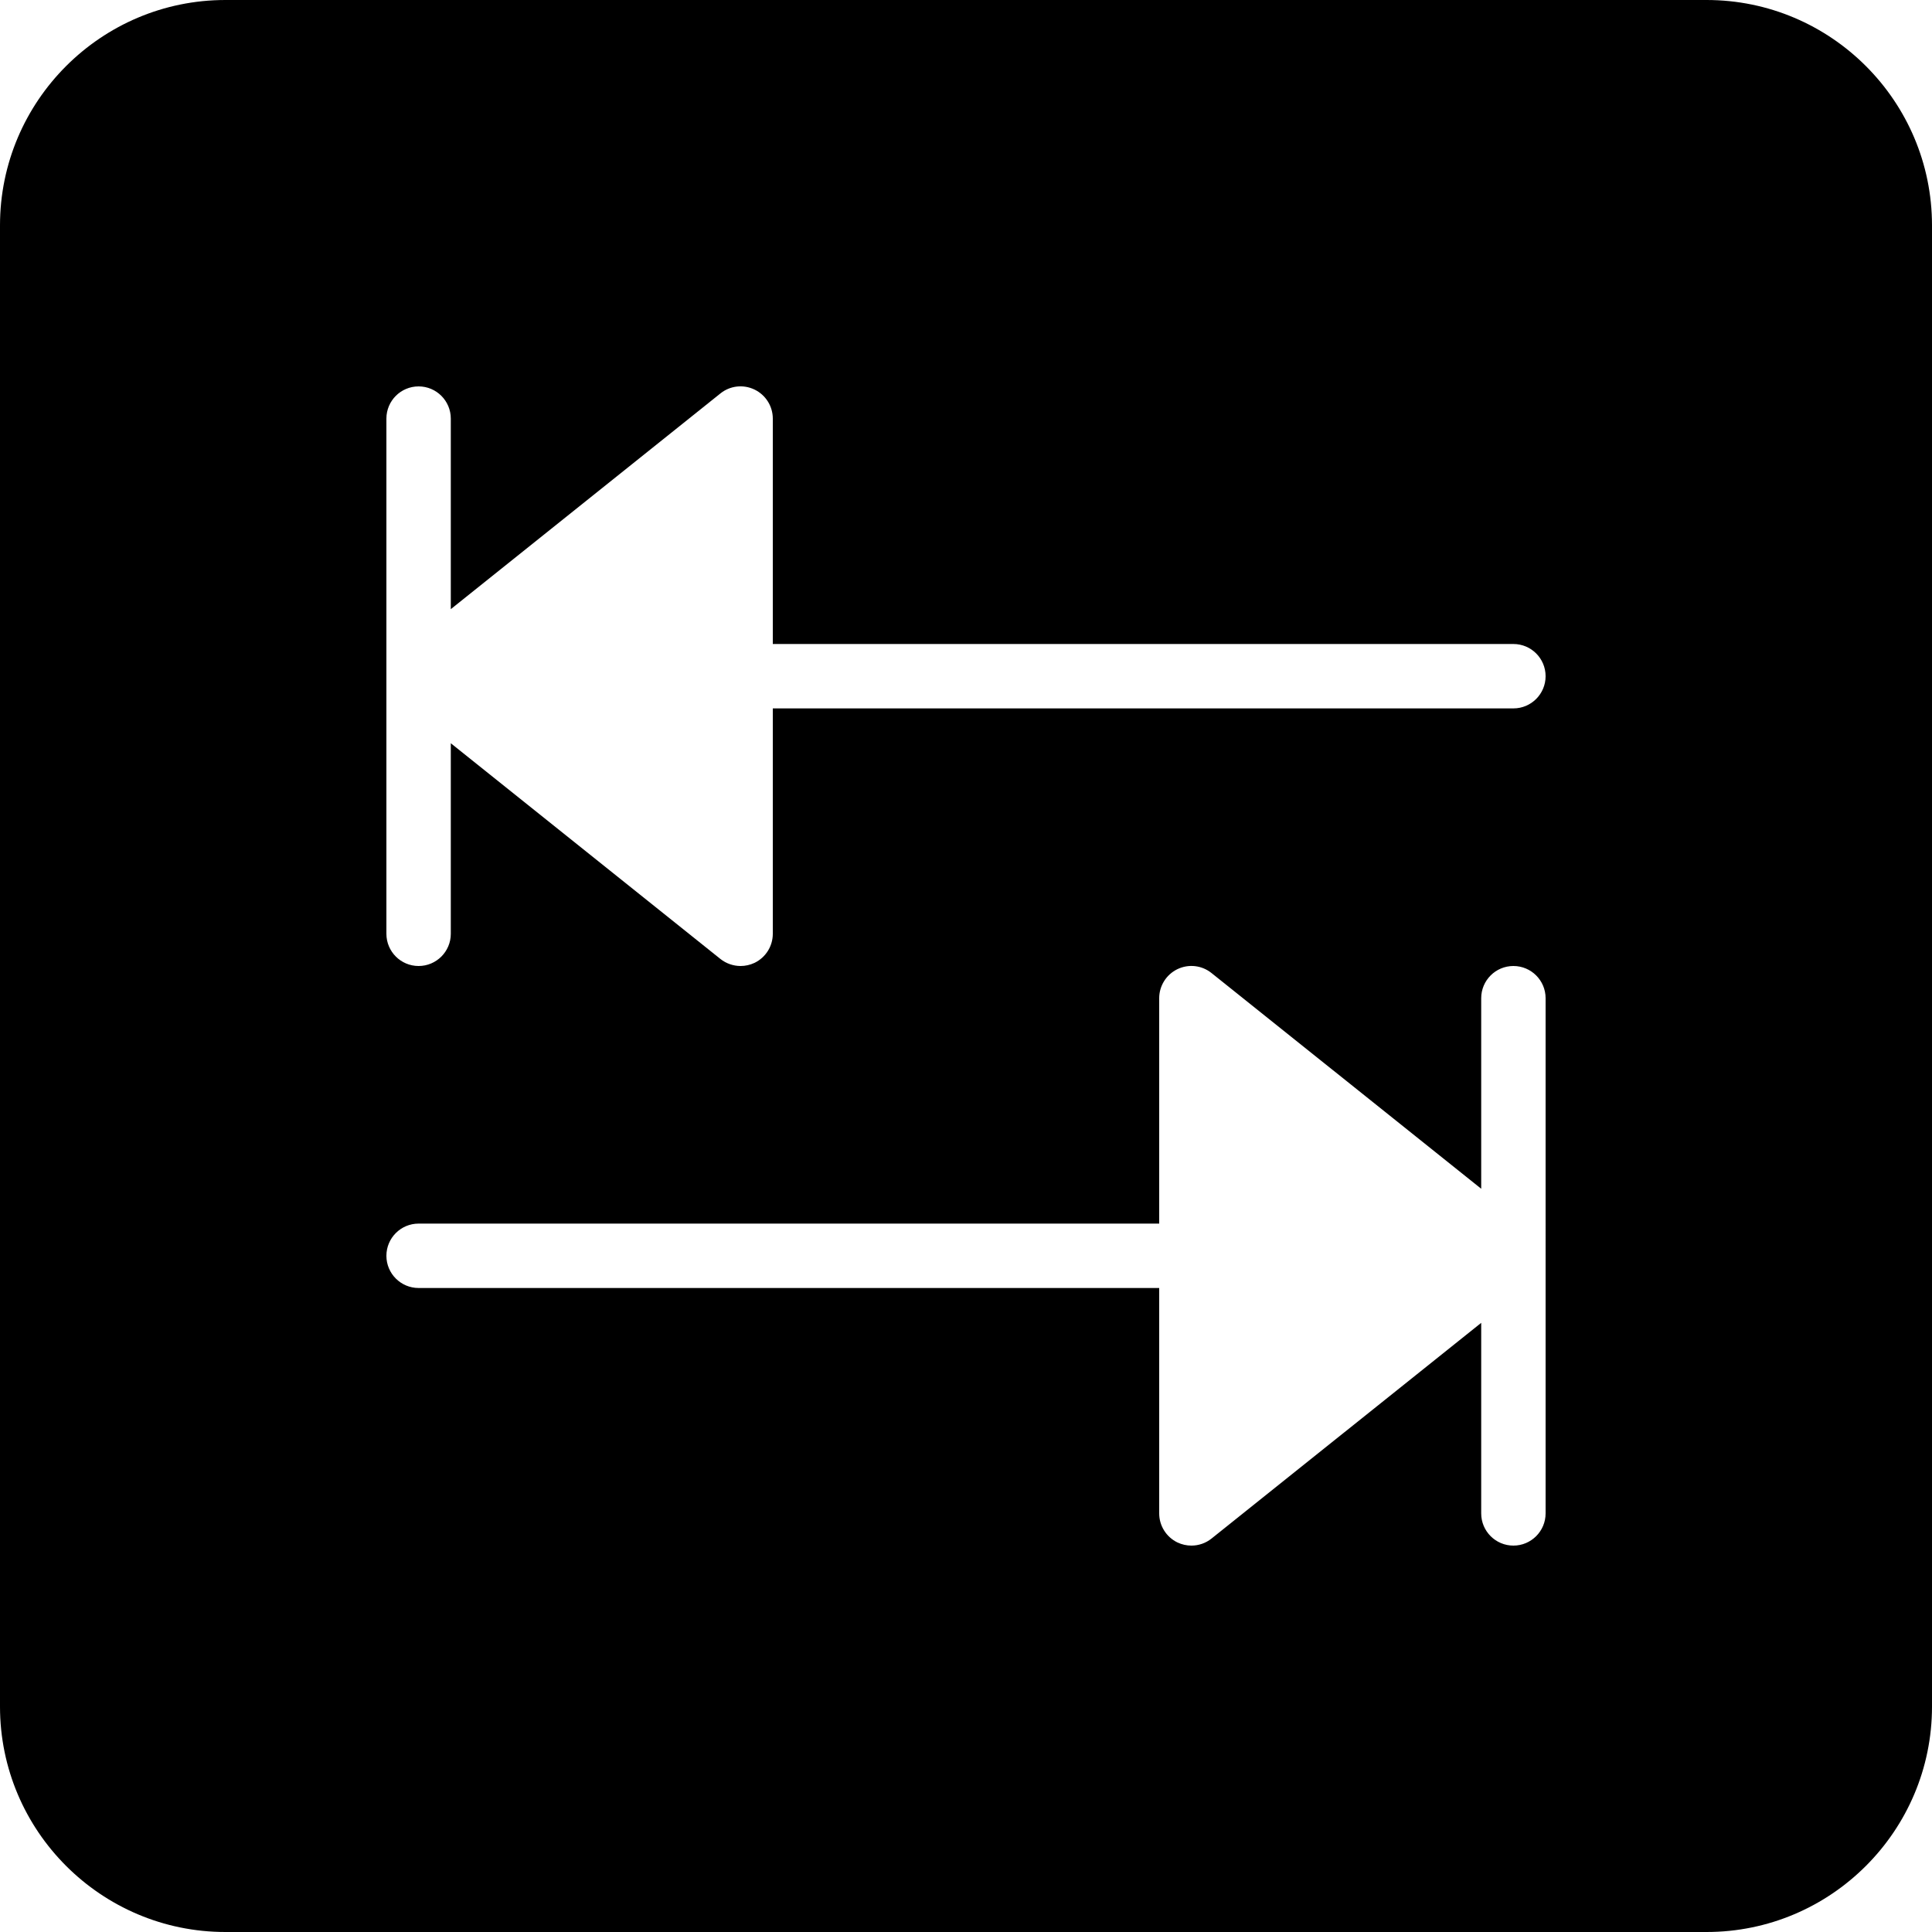<?xml version="1.0" encoding="iso-8859-1"?>
<!-- Generator: Adobe Illustrator 19.0.0, SVG Export Plug-In . SVG Version: 6.00 Build 0)  -->
<svg version="1.1" id="Layer_1" xmlns="http://www.w3.org/2000/svg" xmlns:xlink="http://www.w3.org/1999/xlink" x="0px" y="0px"
	 viewBox="0 0 30 30" style="enable-background:new 0 0 30 30;" xml:space="preserve">
<g>
	<g>
		<path d="M26.5,0h-23C1.57,0,0,1.57,0,3.5v23C0,28.43,1.57,30,3.5,30h23c1.93,0,3.5-1.57,3.5-3.5v-23C30,1.57,28.43,0,26.5,0z
			 M24,23.5c0,0.276-0.224,0.5-0.5,0.5S23,23.776,23,23.5v-2.959l-4.188,3.35C18.722,23.963,18.611,24,18.5,24
			c-0.073,0-0.147-0.016-0.217-0.049C18.11,23.867,18,23.692,18,23.5V20H6.5C6.224,20,6,19.776,6,19.5S6.224,19,6.5,19H18v-3.5
			c0-0.192,0.11-0.367,0.283-0.451c0.175-0.084,0.379-0.06,0.529,0.06L23,18.459V15.5c0-0.276,0.224-0.5,0.5-0.5s0.5,0.224,0.5,0.5
			V23.5z M23.5,11H12v3.5c0,0.192-0.11,0.367-0.283,0.451C11.647,14.984,11.573,15,11.5,15c-0.111,0-0.222-0.037-0.313-0.109
			L7,11.541V14.5C7,14.776,6.776,15,6.5,15S6,14.776,6,14.5v-8C6,6.224,6.224,6,6.5,6S7,6.224,7,6.5v2.959l4.187-3.35
			c0.149-0.12,0.354-0.144,0.529-0.06C11.89,6.133,12,6.308,12,6.5V10h11.5c0.276,0,0.5,0.224,0.5,0.5S23.776,11,23.5,11z"/>
	</g>
</g>
</svg>
